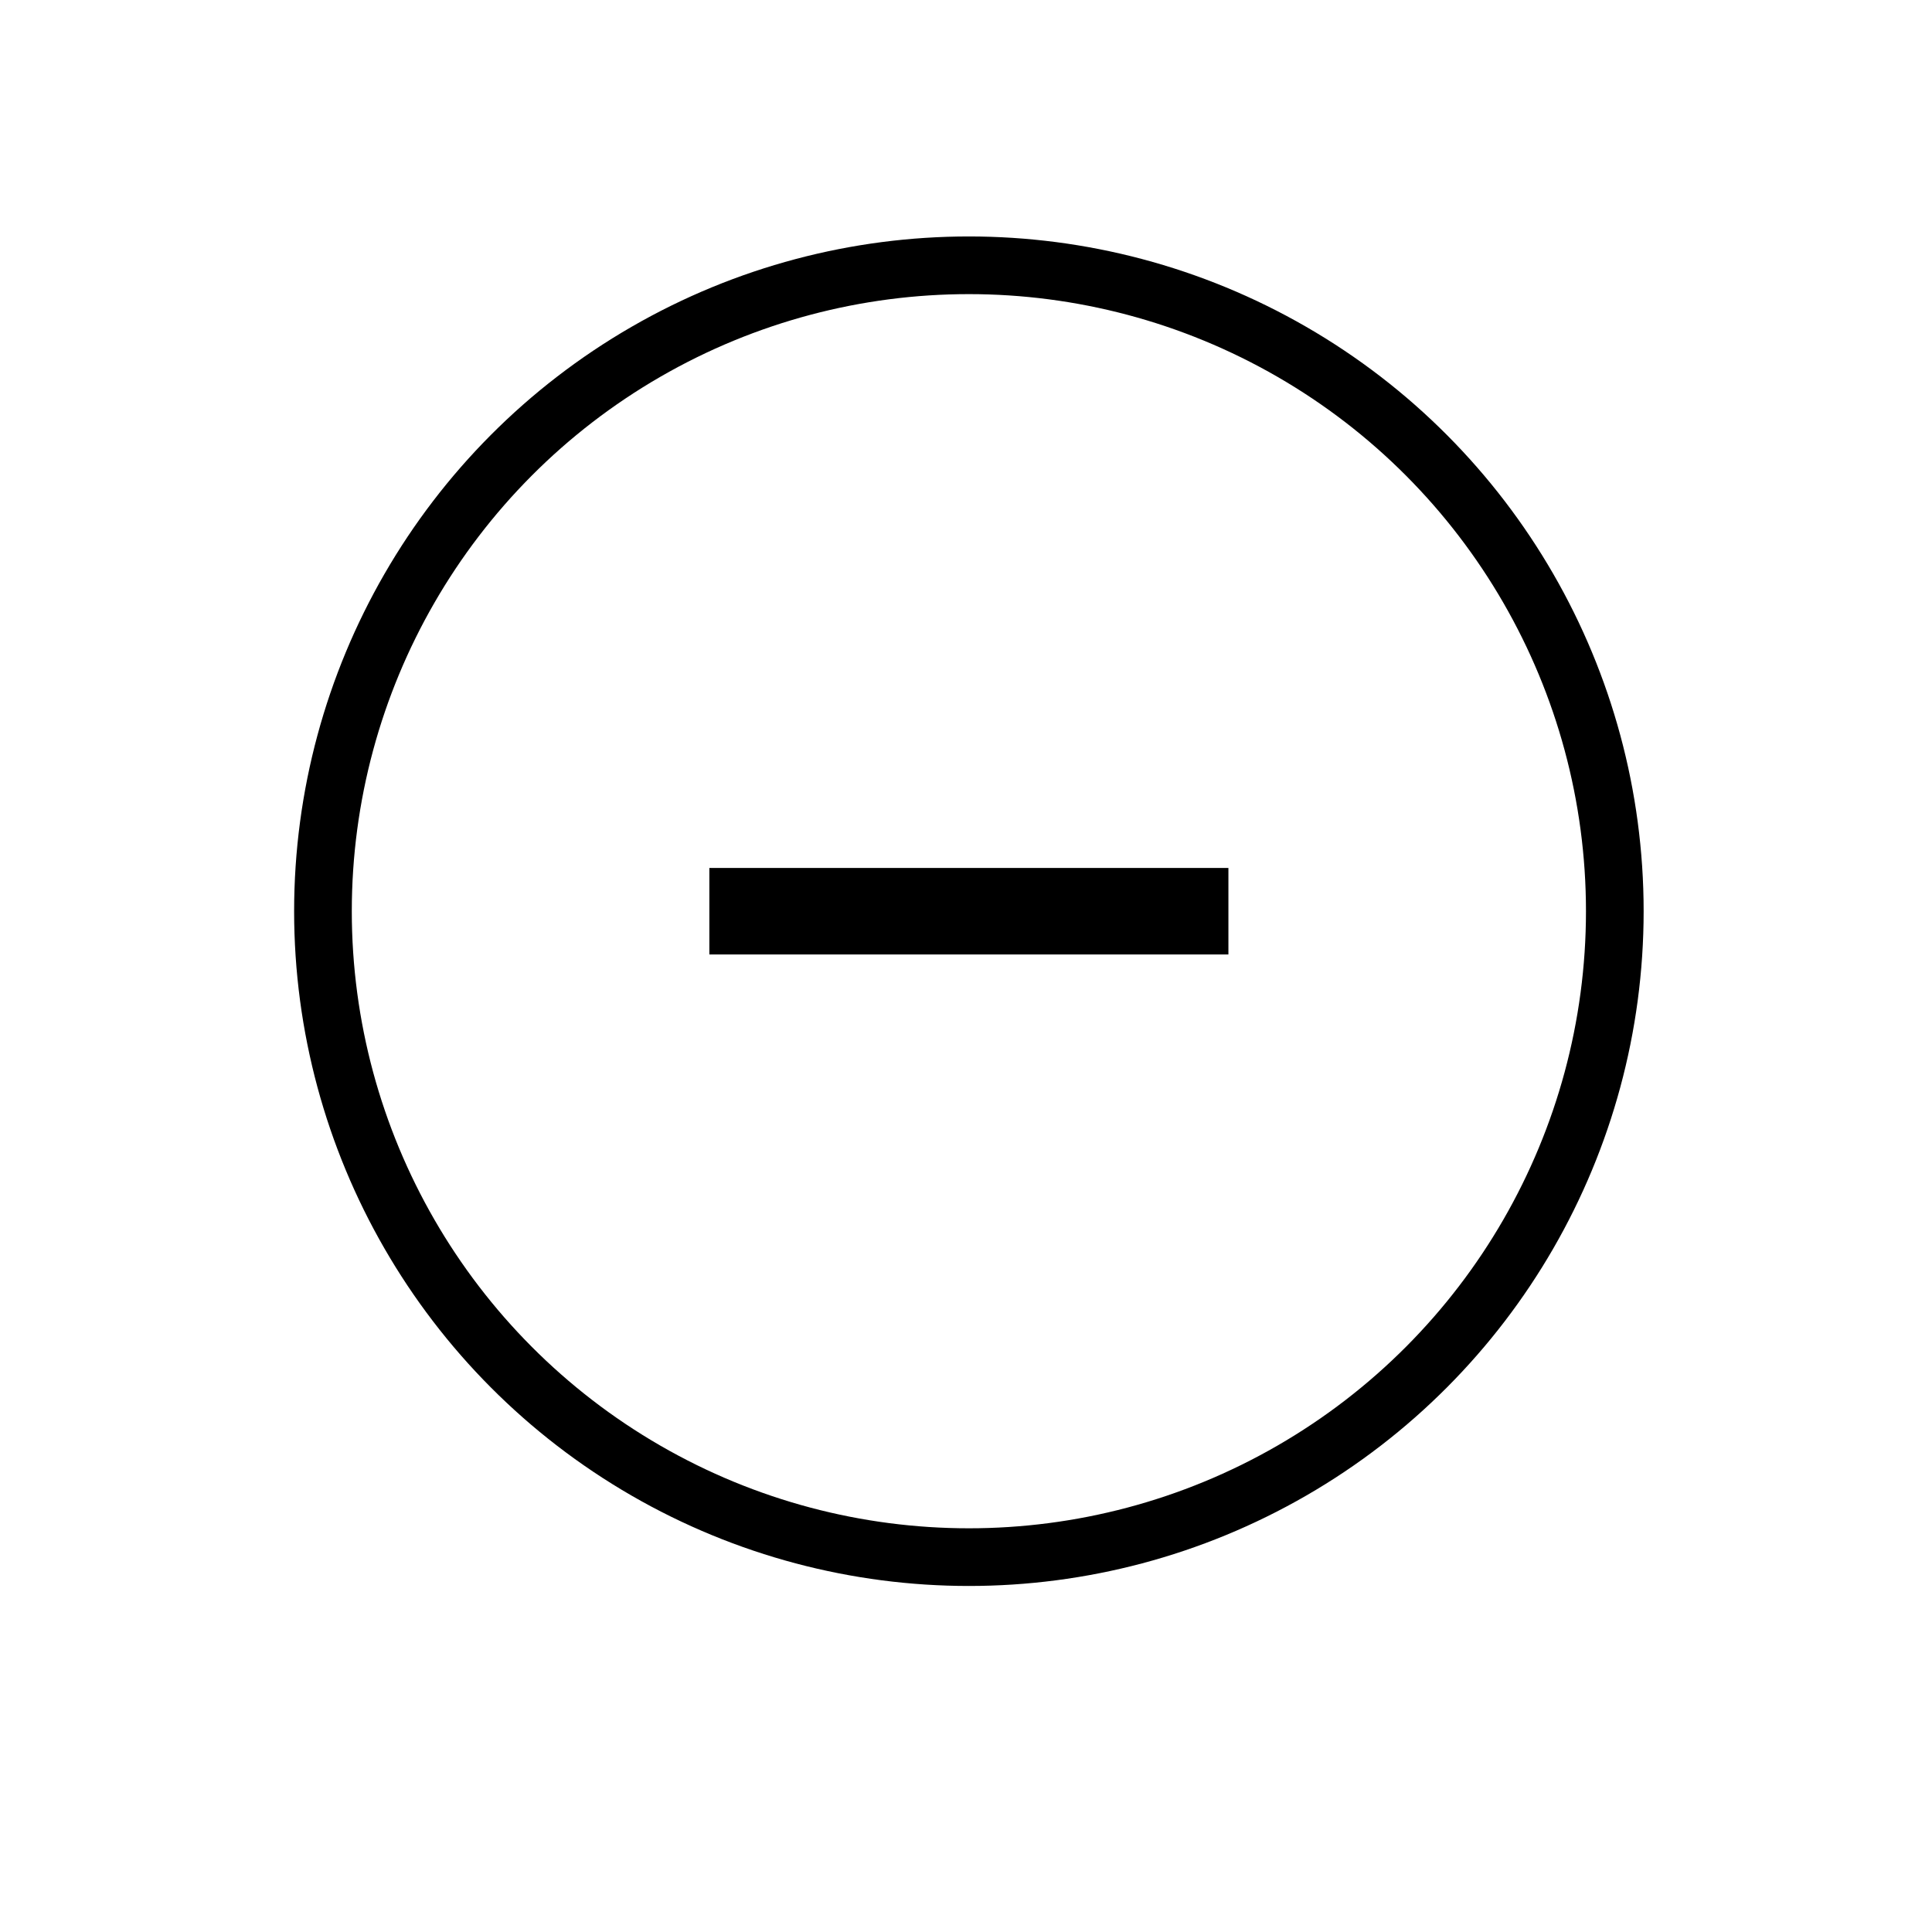 <?xml version="1.0" encoding="utf-8"?>
<!-- Generator: Adobe Illustrator 19.1.0, SVG Export Plug-In . SVG Version: 6.00 Build 0)  -->
<svg version="1.1" id="Layer_1" xmlns="http://www.w3.org/2000/svg" xmlns:xlink="http://www.w3.org/1999/xlink" x="0px" y="0px"
	 viewBox="0 0 33.5 33.5" style="enable-background:new 0 0 33.5 33.5;" xml:space="preserve">
<style type="text/css">
	.st0{fill:none;stroke:#000;stroke-miterlimit:10;}
	.st1{fill:#000;stroke:#000;stroke-width:1.5;stroke-miterlimit:10;}
</style>
<circle class="st0" cx="16.8" cy="15.8" r="11.2"/>
<line class="st1" x1="21.3" y1="15.8" x2="12.3" y2="15.8"/>
</svg>
